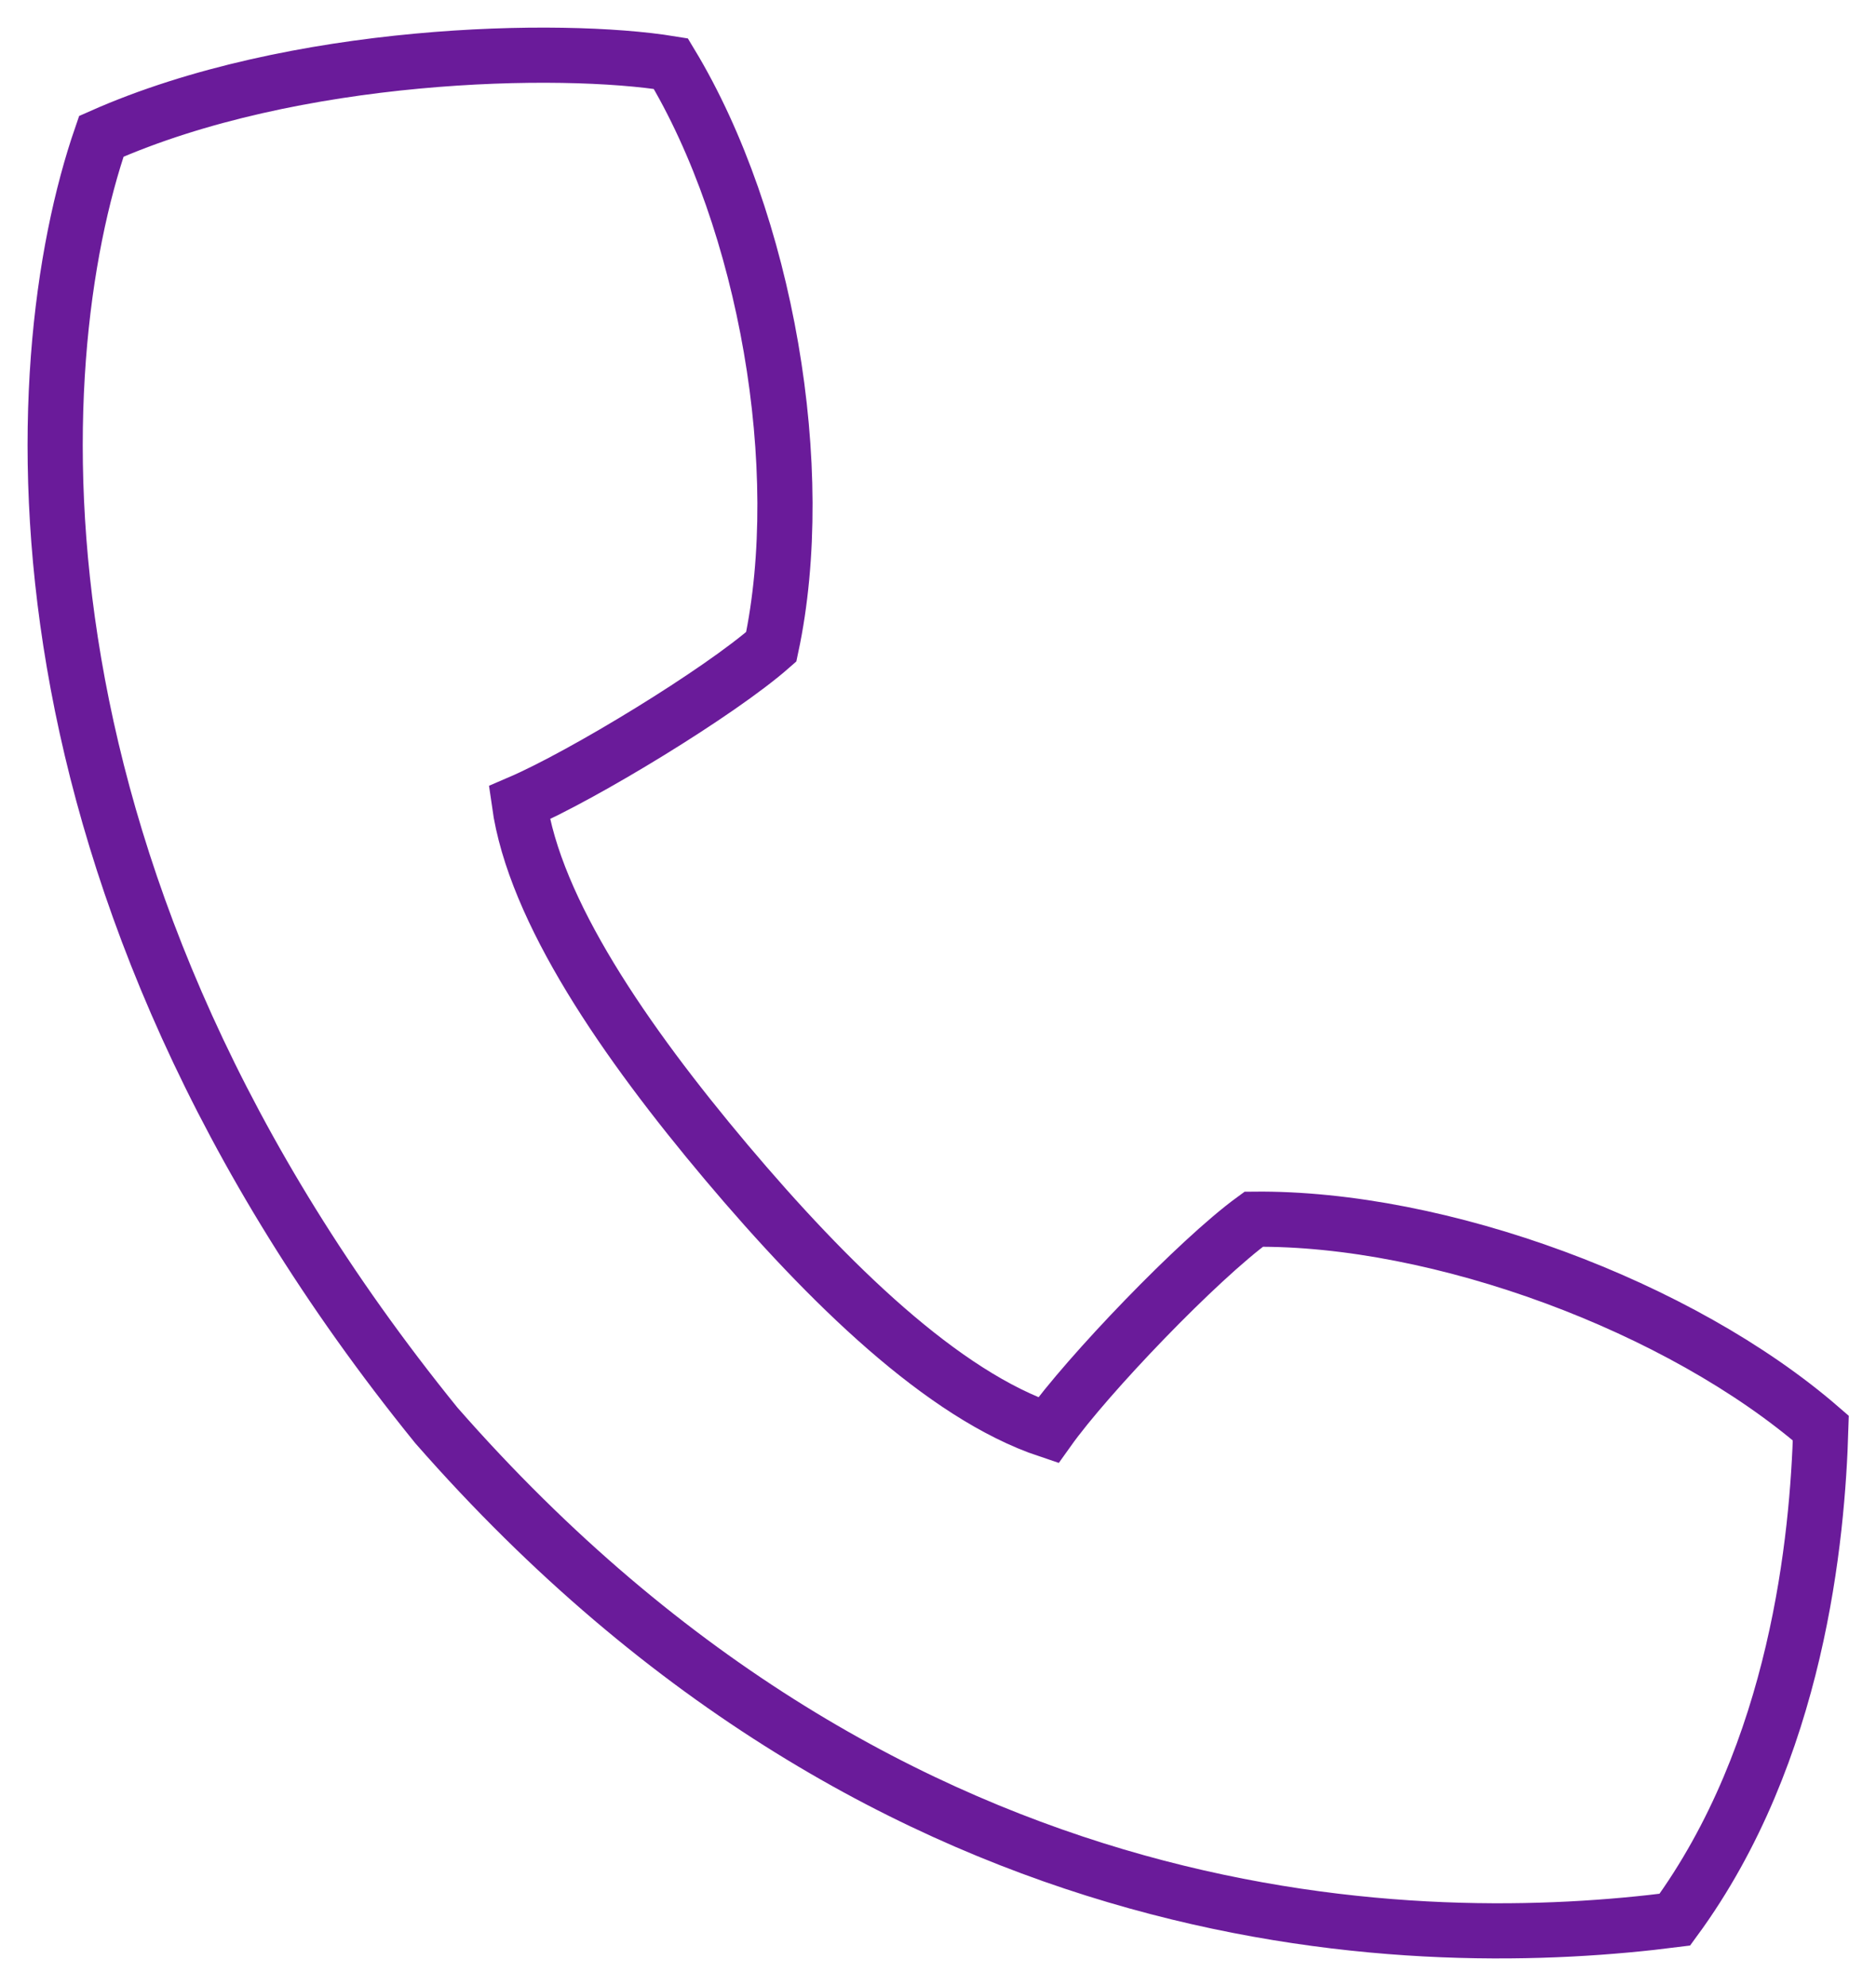 <?xml version="1.0" encoding="UTF-8"?>
<svg width="34px" height="36px" viewBox="0 0 34 36" version="1.1" xmlns="http://www.w3.org/2000/svg" xmlns:xlink="http://www.w3.org/1999/xlink">
    <!-- Generator: Sketch 55.1 (78136) - https://sketchapp.com -->
    <title>Telecom</title>
    <desc>Created with Sketch.</desc>
    <g id="SCALEWORK-WEBSITE-WIP" stroke="none" stroke-width="1" fill="none" fill-rule="evenodd">
        <g id="SCALEWORK-Desktop-Solutions" transform="translate(-1204, -3056)" stroke="#6A1B9A">
            <g id="04-Past-solutions" transform="translate(130, 2182)">
                <g id="Industry-Icons" transform="translate(41, 539)">
                    <path d="M1066,360.886 C1063.457,358.68 1059.098,357.064 1055.722,357.1 C1054.711,357.837 1052.713,359.921 1051.997,360.926 C1050.088,360.288 1048.009,358.256 1046.167,356.071 C1044.327,353.886 1042.685,351.503 1042.411,349.552 C1043.56,349.059 1046.042,347.549 1046.978,346.724 C1047.666,343.499 1046.884,339.014 1045.158,336.153 C1043.156,335.826 1038.327,335.922 1034.836,337.471 C1033.404,341.623 1032.926,350.987 1040.908,360.837 C1049.27,370.383 1058.901,370.365 1063.354,369.797 C1065.584,366.755 1065.941,362.866 1066,360.886 Z" id="Telecom"></path>
                </g>
            </g>
        </g>
    </g>
</svg>